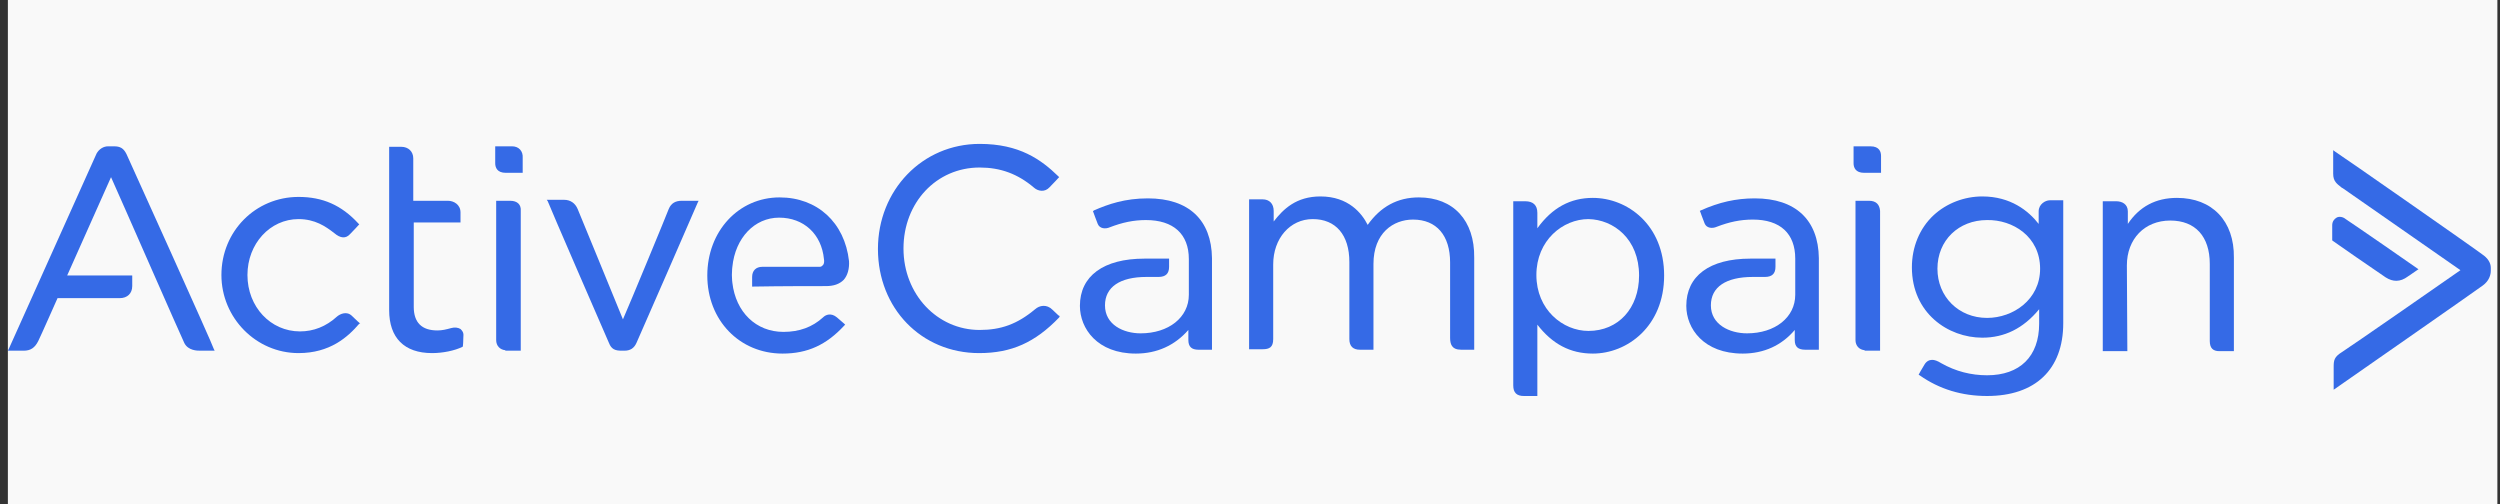 <svg width="238" height="48" viewBox="0 0 238 48" fill="none" xmlns="http://www.w3.org/2000/svg">
<rect x="0" y="0" width="238" height="48" fill="#333333" stroke="none"/>
<g clip-path="url(#clip0_5652_22932)">
<rect width="237" height="48" transform="translate(0.75)" fill="#F9F9F9"/>
<path d="M178.065 13.929H176.459V15.535C176.459 15.948 176.643 16.453 177.469 16.453H179.075V14.846C179.075 14.479 178.937 13.929 178.065 13.929Z" fill="#356AE6"/>
<path d="M177.928 19.114H176.643V32.376C176.643 32.927 177.01 33.294 177.515 33.34V33.386H178.983V20.078C178.937 19.481 178.616 19.114 177.928 19.114Z" fill="#356AE6"/>
<path d="M100.192 29.485C99.641 28.934 98.953 29.072 98.54 29.439C96.842 30.862 95.281 31.412 93.262 31.412C89.224 31.412 86.012 28.017 86.012 23.657C86.012 19.298 89.132 15.948 93.262 15.948C95.236 15.948 96.888 16.544 98.448 17.875C98.815 18.196 99.457 18.334 99.916 17.829C100.329 17.416 100.742 16.957 100.742 16.957L100.834 16.866L100.742 16.774C99.09 15.168 97.025 13.699 93.262 13.699C87.802 13.699 83.58 18.105 83.58 23.703C83.58 29.347 87.71 33.615 93.216 33.615C96.291 33.615 98.54 32.605 100.834 30.219L100.88 30.128L100.834 30.036C100.834 30.128 100.696 29.944 100.192 29.485Z" fill="#356AE6"/>
<path d="M135.067 18.793C133.048 18.793 131.442 19.665 130.203 21.409C129.652 20.307 128.368 18.701 125.706 18.701C123.412 18.701 122.173 19.894 121.255 21.087V20.078C121.255 19.39 120.842 18.977 120.199 18.977H118.914V33.248H120.199C120.842 33.248 121.209 33.064 121.209 32.284V25.172C121.209 22.694 122.815 20.858 124.972 20.858C127.174 20.858 128.459 22.372 128.459 24.942V32.284C128.459 32.973 128.826 33.294 129.469 33.294H130.754V25.126C130.754 22.189 132.635 20.904 134.517 20.904C136.765 20.904 138.05 22.418 138.05 24.988V32.147C138.05 32.743 138.188 33.294 139.106 33.294H140.345V24.529C140.391 20.996 138.371 18.793 135.067 18.793Z" fill="#356AE6"/>
<path d="M151.633 18.839C149.522 18.839 147.779 19.757 146.356 21.73V20.261C146.356 19.527 145.943 19.16 145.209 19.16H144.062V36.69C144.062 37.378 144.383 37.699 145.071 37.699H146.356V30.908C147.779 32.743 149.476 33.661 151.633 33.661C154.937 33.661 158.425 31.045 158.425 26.227C158.425 21.409 154.937 18.839 151.633 18.839ZM156.039 26.227C156.039 29.347 154.065 31.504 151.22 31.504C148.788 31.504 146.264 29.485 146.264 26.181C146.264 22.877 148.788 20.858 151.22 20.858C153.606 20.904 156.039 22.739 156.039 26.227Z" fill="#356AE6"/>
<path d="M194.081 20.124V21.317C193.117 20.078 191.419 18.701 188.712 18.701C187.014 18.701 185.316 19.344 184.077 20.491C182.746 21.73 182.012 23.52 182.012 25.447C182.012 29.806 185.454 32.147 188.712 32.147C190.823 32.147 192.612 31.275 194.127 29.439V30.816C194.127 33.936 192.291 35.726 189.171 35.726C187.656 35.726 186.188 35.359 184.811 34.579C184.444 34.349 184.169 34.258 183.939 34.258C183.664 34.258 183.389 34.395 183.205 34.716C182.838 35.313 182.7 35.588 182.7 35.588L182.654 35.68L182.746 35.726C184.628 37.057 186.784 37.699 189.171 37.699C193.76 37.699 196.421 35.175 196.421 30.77V19.068H195.136C194.723 19.068 194.081 19.435 194.081 20.124ZM194.218 25.584C194.218 28.521 191.649 30.265 189.171 30.265C186.463 30.265 184.444 28.246 184.444 25.584C184.444 22.877 186.463 20.95 189.171 20.95C191.603 20.904 194.218 22.51 194.218 25.584Z" fill="#356AE6"/>
<path d="M207.251 18.839C205.232 18.839 203.672 19.665 202.57 21.317V20.124C202.57 19.435 202.02 19.16 201.469 19.16H200.184V33.431H202.524L202.479 25.263C202.479 22.739 204.176 20.996 206.609 20.996C208.995 20.996 210.371 22.51 210.371 25.126V32.468C210.371 33.156 210.693 33.431 211.289 33.431H212.666V24.529C212.712 21.041 210.601 18.839 207.251 18.839Z" fill="#356AE6"/>
<path d="M167.052 18.885C165.263 18.885 163.656 19.252 161.913 20.032L161.821 20.078L161.867 20.17C161.867 20.17 162.096 20.812 162.28 21.271C162.463 21.73 163.014 21.776 163.427 21.592C164.62 21.133 165.676 20.904 166.869 20.904C169.484 20.904 170.907 22.235 170.907 24.621V28.062C170.907 30.219 168.98 31.734 166.318 31.734C164.666 31.734 162.876 30.908 162.876 29.072C162.876 27.328 164.299 26.365 166.869 26.365H168.016C168.704 26.365 169.025 26.043 169.025 25.401V24.621H166.639C162.739 24.621 160.536 26.273 160.536 29.118C160.536 31.275 162.188 33.661 165.905 33.661C167.924 33.661 169.622 32.881 170.861 31.412V32.376C170.861 33.019 171.182 33.294 171.871 33.294H173.155V24.575C173.11 20.95 170.953 18.885 167.052 18.885Z" fill="#356AE6"/>
<path d="M109.278 18.885C107.075 18.885 105.515 19.435 104.138 20.032L104.046 20.124L104.092 20.215C104.092 20.215 104.322 20.858 104.505 21.317C104.689 21.776 105.239 21.822 105.652 21.638C106.846 21.179 107.901 20.95 109.094 20.95C111.71 20.95 113.178 22.28 113.178 24.667V28.062C113.178 30.219 111.251 31.734 108.589 31.734C106.937 31.734 105.194 30.908 105.194 29.072C105.194 27.328 106.616 26.365 109.14 26.365H110.287C110.976 26.365 111.297 26.043 111.297 25.401V24.621H108.956C105.056 24.621 102.807 26.273 102.807 29.118C102.807 31.275 104.459 33.661 108.13 33.661C110.15 33.661 111.847 32.881 113.132 31.412V32.376C113.132 33.019 113.454 33.294 114.096 33.294H115.381V24.575C115.335 20.95 113.178 18.885 109.278 18.885Z" fill="#356AE6"/>
<path d="M236.299 24.208C235.978 23.933 222.899 14.801 222.303 14.434L222.119 14.296V16.544C222.119 17.279 222.486 17.508 222.945 17.875L223.037 17.921C223.679 18.38 232.995 24.85 234.234 25.722C232.995 26.594 223.542 33.156 222.945 33.523C222.211 33.982 222.165 34.303 222.165 34.946V37.103C222.165 37.103 236.069 27.42 236.345 27.191C236.987 26.732 237.125 26.135 237.125 25.768V25.493C237.125 25.034 236.849 24.575 236.299 24.208Z" fill="#356AE6"/>
<path d="M228.131 26.732C228.498 26.732 228.865 26.594 229.232 26.319C229.691 25.997 230.104 25.722 230.104 25.722L230.242 25.63L230.104 25.539C230.058 25.493 223.955 21.271 223.312 20.858C223.037 20.628 222.67 20.583 222.44 20.72C222.211 20.858 222.027 21.087 222.027 21.454V22.877L222.073 22.923C222.119 22.969 226.295 25.86 227.121 26.41C227.488 26.64 227.809 26.732 228.131 26.732Z" fill="#356AE6"/>
<path d="M33.515 30.082C33.01 29.577 32.367 29.898 32.092 30.128C31.037 31.091 29.844 31.55 28.559 31.55C25.759 31.55 23.557 29.21 23.557 26.181C23.557 23.198 25.714 20.858 28.421 20.858C29.981 20.858 30.991 21.546 31.817 22.189C32.413 22.694 32.918 22.739 33.331 22.28C33.698 21.913 34.111 21.454 34.111 21.454L34.203 21.363L34.111 21.271C32.505 19.527 30.715 18.747 28.421 18.747C24.337 18.747 21.079 22.005 21.079 26.181C21.079 30.265 24.383 33.615 28.421 33.615C31.404 33.615 33.102 32.101 34.203 30.816H34.295L34.203 30.724C34.203 30.724 33.974 30.541 33.515 30.082Z" fill="#356AE6"/>
<path d="M48.75 13.929H47.144V15.535C47.144 15.948 47.328 16.453 48.154 16.453H49.76V15.03C49.806 14.388 49.392 13.929 48.75 13.929Z" fill="#356AE6"/>
<path d="M48.566 19.114H47.236V32.376C47.236 32.927 47.603 33.294 48.108 33.34V33.386H49.576V20.078C49.622 19.481 49.255 19.114 48.566 19.114Z" fill="#356AE6"/>
<path d="M63.664 19.894C63.48 20.399 59.993 28.843 59.304 30.403C58.662 28.797 55.174 20.353 54.991 19.894C54.761 19.344 54.303 19.022 53.706 19.022H52.054L52.146 19.16C52.192 19.344 57.744 32.147 57.974 32.651C58.203 33.248 58.57 33.386 59.167 33.386H59.442C59.993 33.386 60.36 33.156 60.589 32.651C60.819 32.147 66.371 19.435 66.417 19.298L66.509 19.114H64.903C64.306 19.114 63.893 19.344 63.664 19.894Z" fill="#356AE6"/>
<path d="M78.027 25.401H72.567C71.97 25.401 71.603 25.768 71.603 26.365V27.282H71.74C74.356 27.236 77.385 27.236 78.624 27.236C79.358 27.236 79.909 27.053 80.322 26.64C80.689 26.227 80.872 25.584 80.826 24.85C80.413 21.179 77.798 18.793 74.219 18.793C70.318 18.793 67.335 22.005 67.335 26.227C67.335 30.495 70.41 33.661 74.494 33.661C76.88 33.661 78.67 32.835 80.368 30.999L80.459 30.908L80.368 30.816C80.368 30.816 80.046 30.541 79.679 30.219C79.129 29.76 78.624 29.944 78.349 30.219C77.339 31.137 76.1 31.596 74.586 31.596C71.97 31.596 70.043 29.715 69.721 26.915C69.721 26.915 69.675 26.594 69.675 26.181C69.675 25.722 69.721 25.401 69.721 25.401C69.997 22.648 71.832 20.72 74.173 20.72C76.513 20.72 78.211 22.28 78.44 24.667C78.486 24.896 78.44 25.08 78.394 25.172C78.257 25.355 78.165 25.401 78.027 25.401Z" fill="#356AE6"/>
<path d="M12.039 14.663C11.763 14.112 11.442 13.929 10.846 13.929H10.295C9.836 13.929 9.423 14.204 9.194 14.617C9.01 15.03 0.934 33.019 0.842 33.202L0.75 33.386H2.264C2.907 33.386 3.32 33.11 3.641 32.468C3.916 31.917 5.247 28.889 5.477 28.384H11.396C12.13 28.384 12.589 27.925 12.589 27.236V26.227H6.394L10.57 16.866C11.442 18.793 17.27 32.101 17.545 32.651C17.913 33.386 18.784 33.386 19.06 33.386H20.436L20.345 33.202C20.345 33.019 12.314 15.259 12.039 14.663Z" fill="#356AE6"/>
<path d="M43.84 31.321C43.611 31.183 43.289 31.137 42.968 31.229C42.463 31.366 42.096 31.458 41.637 31.458C40.169 31.458 39.389 30.724 39.389 29.21V21.179H43.84V20.215C43.84 19.481 43.197 19.114 42.647 19.114H39.343V15.076C39.343 14.433 38.884 13.975 38.196 13.975H37.048V29.531C37.048 32.147 38.471 33.615 41.133 33.615C42.142 33.615 43.289 33.386 44.023 33.019L44.069 32.973V32.927C44.069 32.927 44.115 32.514 44.115 32.009C44.161 31.642 43.978 31.458 43.84 31.321Z" fill="#356AE6"/>
</g>
<defs>
<clipPath id="clip0_5652_22932">
<rect width="237" height="48" fill="white" transform="translate(0.75)"/>
</clipPath>
</defs>
</svg>
